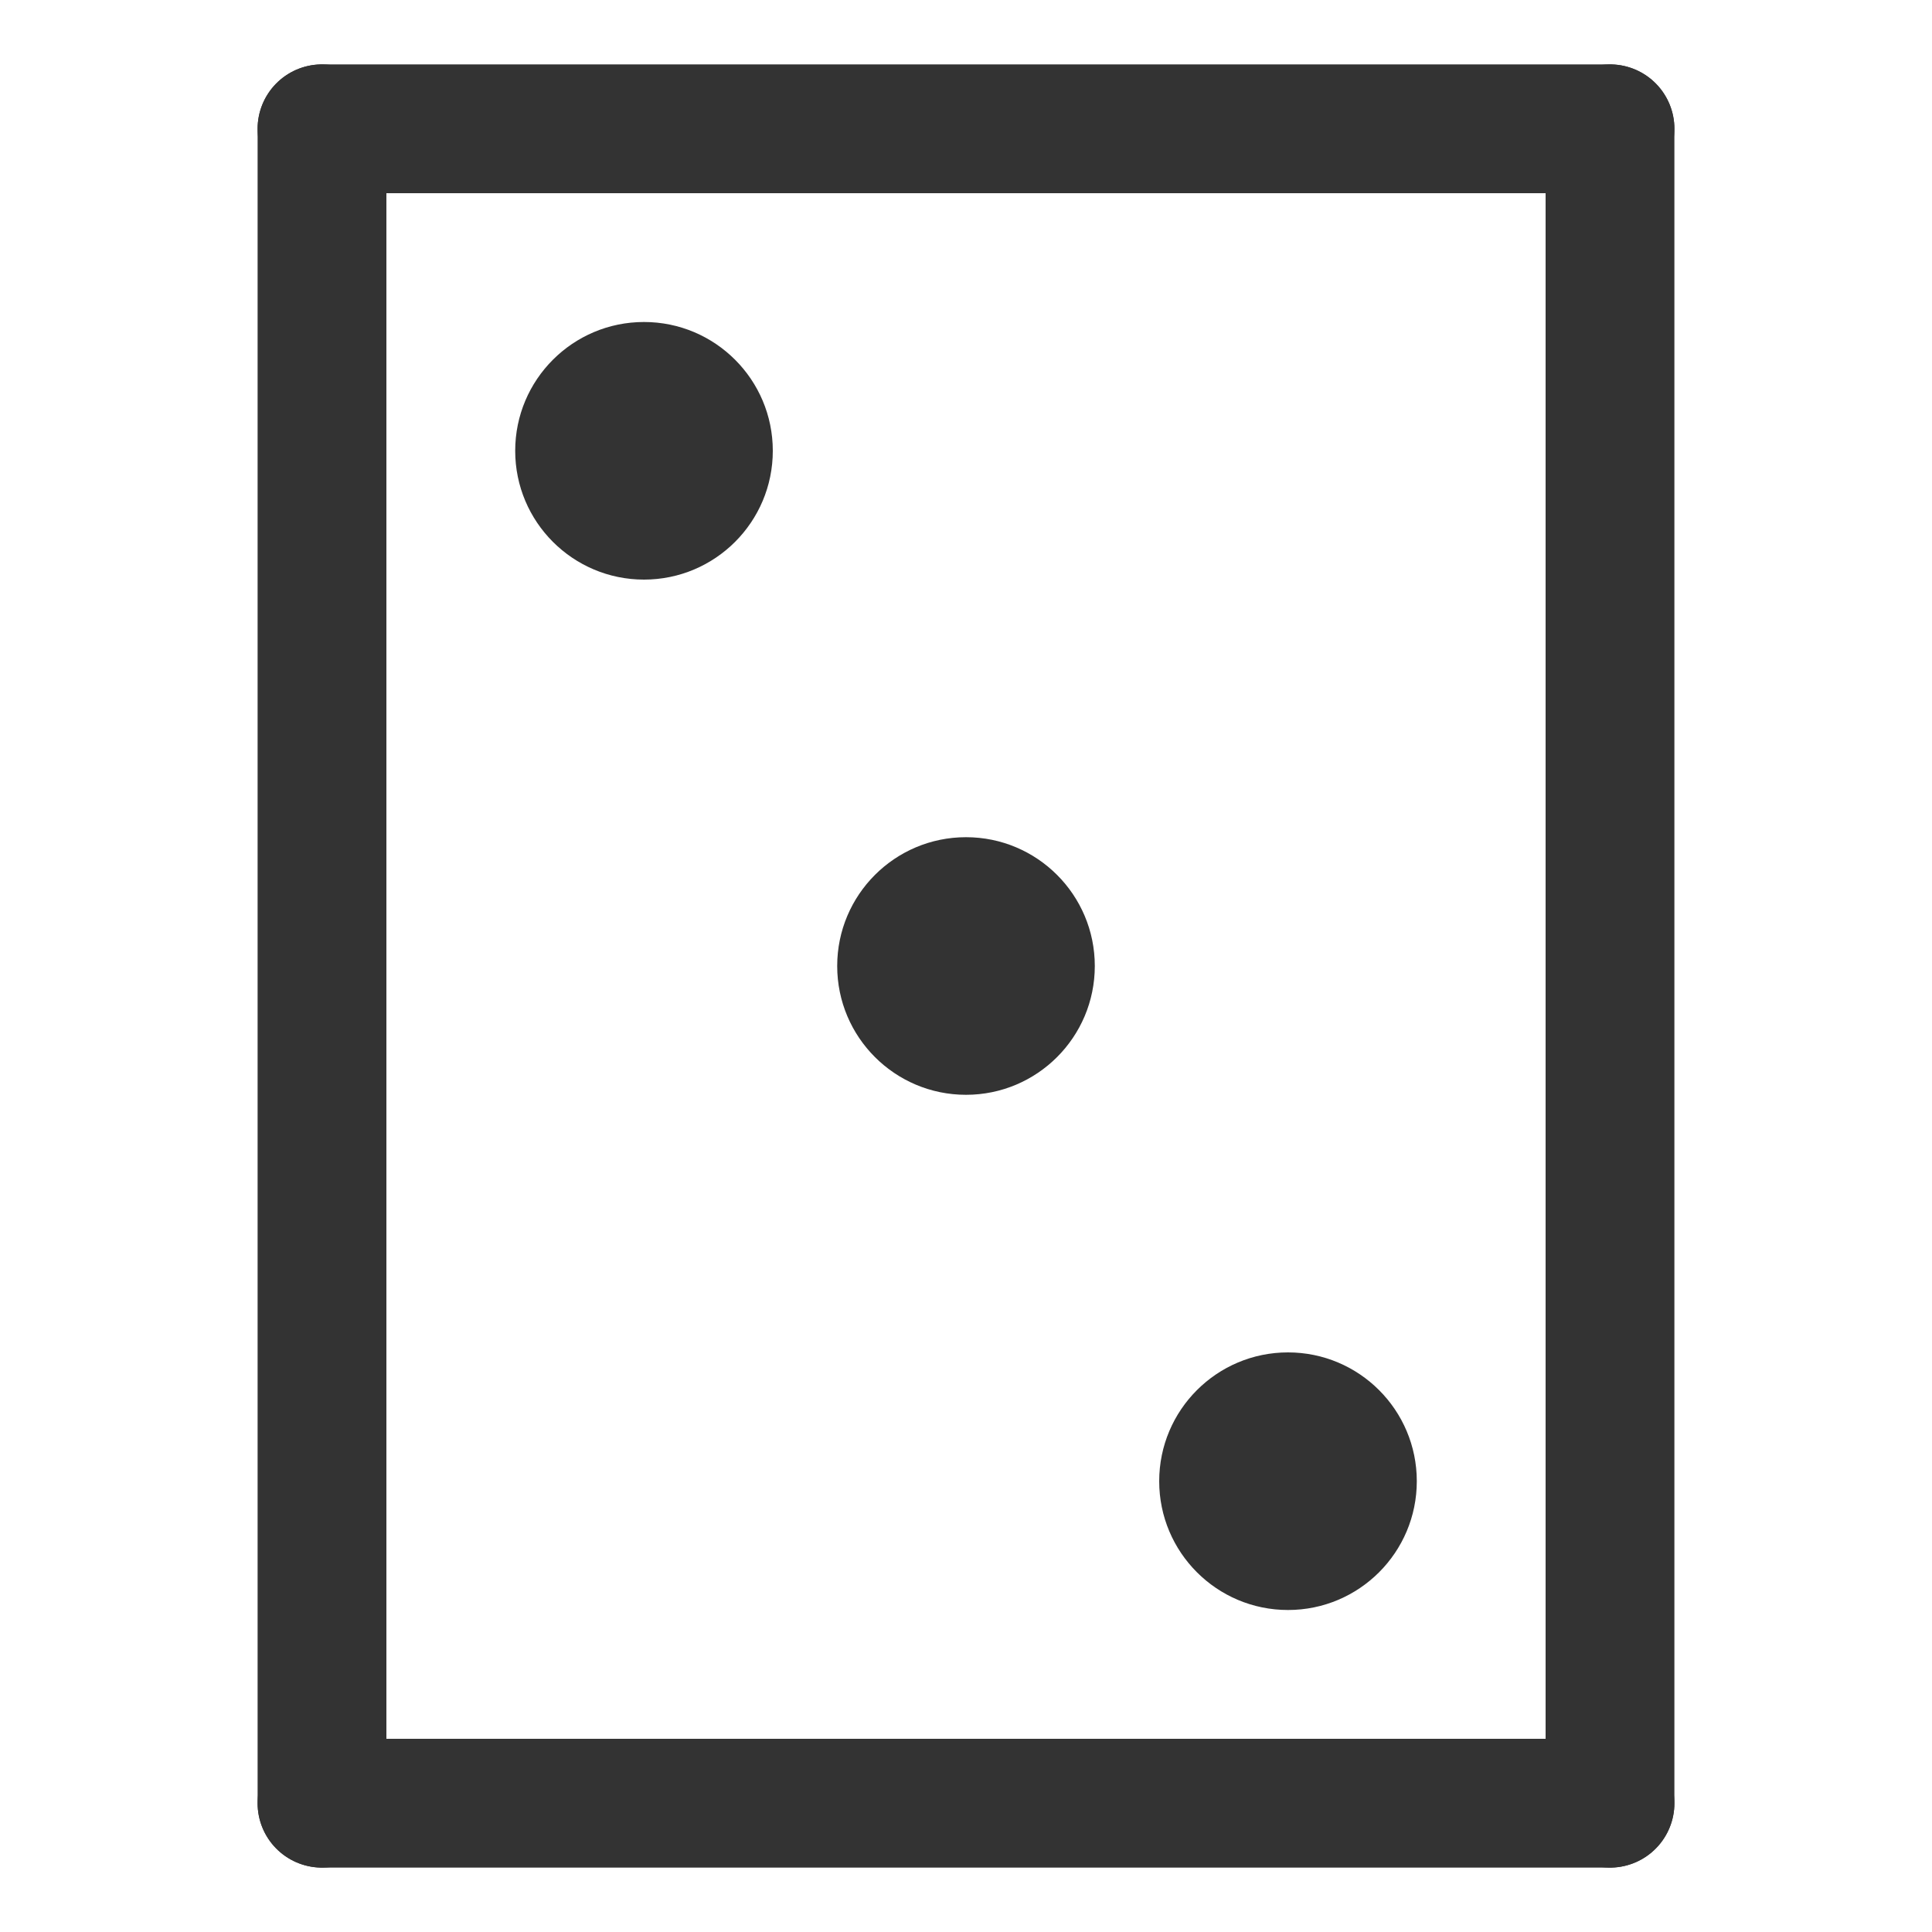 <svg viewBox="0 0 30 30" xmlns="http://www.w3.org/2000/svg">
  <line x1="5" y1="2" x2="25" y2="2" stroke-width="2px" stroke="#333" stroke-linecap="round" />
  <line x1="25" y1="2" x2="25" y2="28" stroke-width="2px" stroke="#333" stroke-linecap="round" />
  <line x1="25" y1="28" x2="5" y2="28" stroke-width="2px" stroke="#333" stroke-linecap="round" />
  <line x1="5" y1="28" x2="5" y2="2" stroke-width="2px" stroke="#333" stroke-linecap="round" />
  <circle cx="10" cy="7" r="2" fill="#333" />
  <circle cx="15" cy="15" r="2" fill="#333" />
  <circle cx="20" cy="23" r="2" fill="#333" />
</svg>
